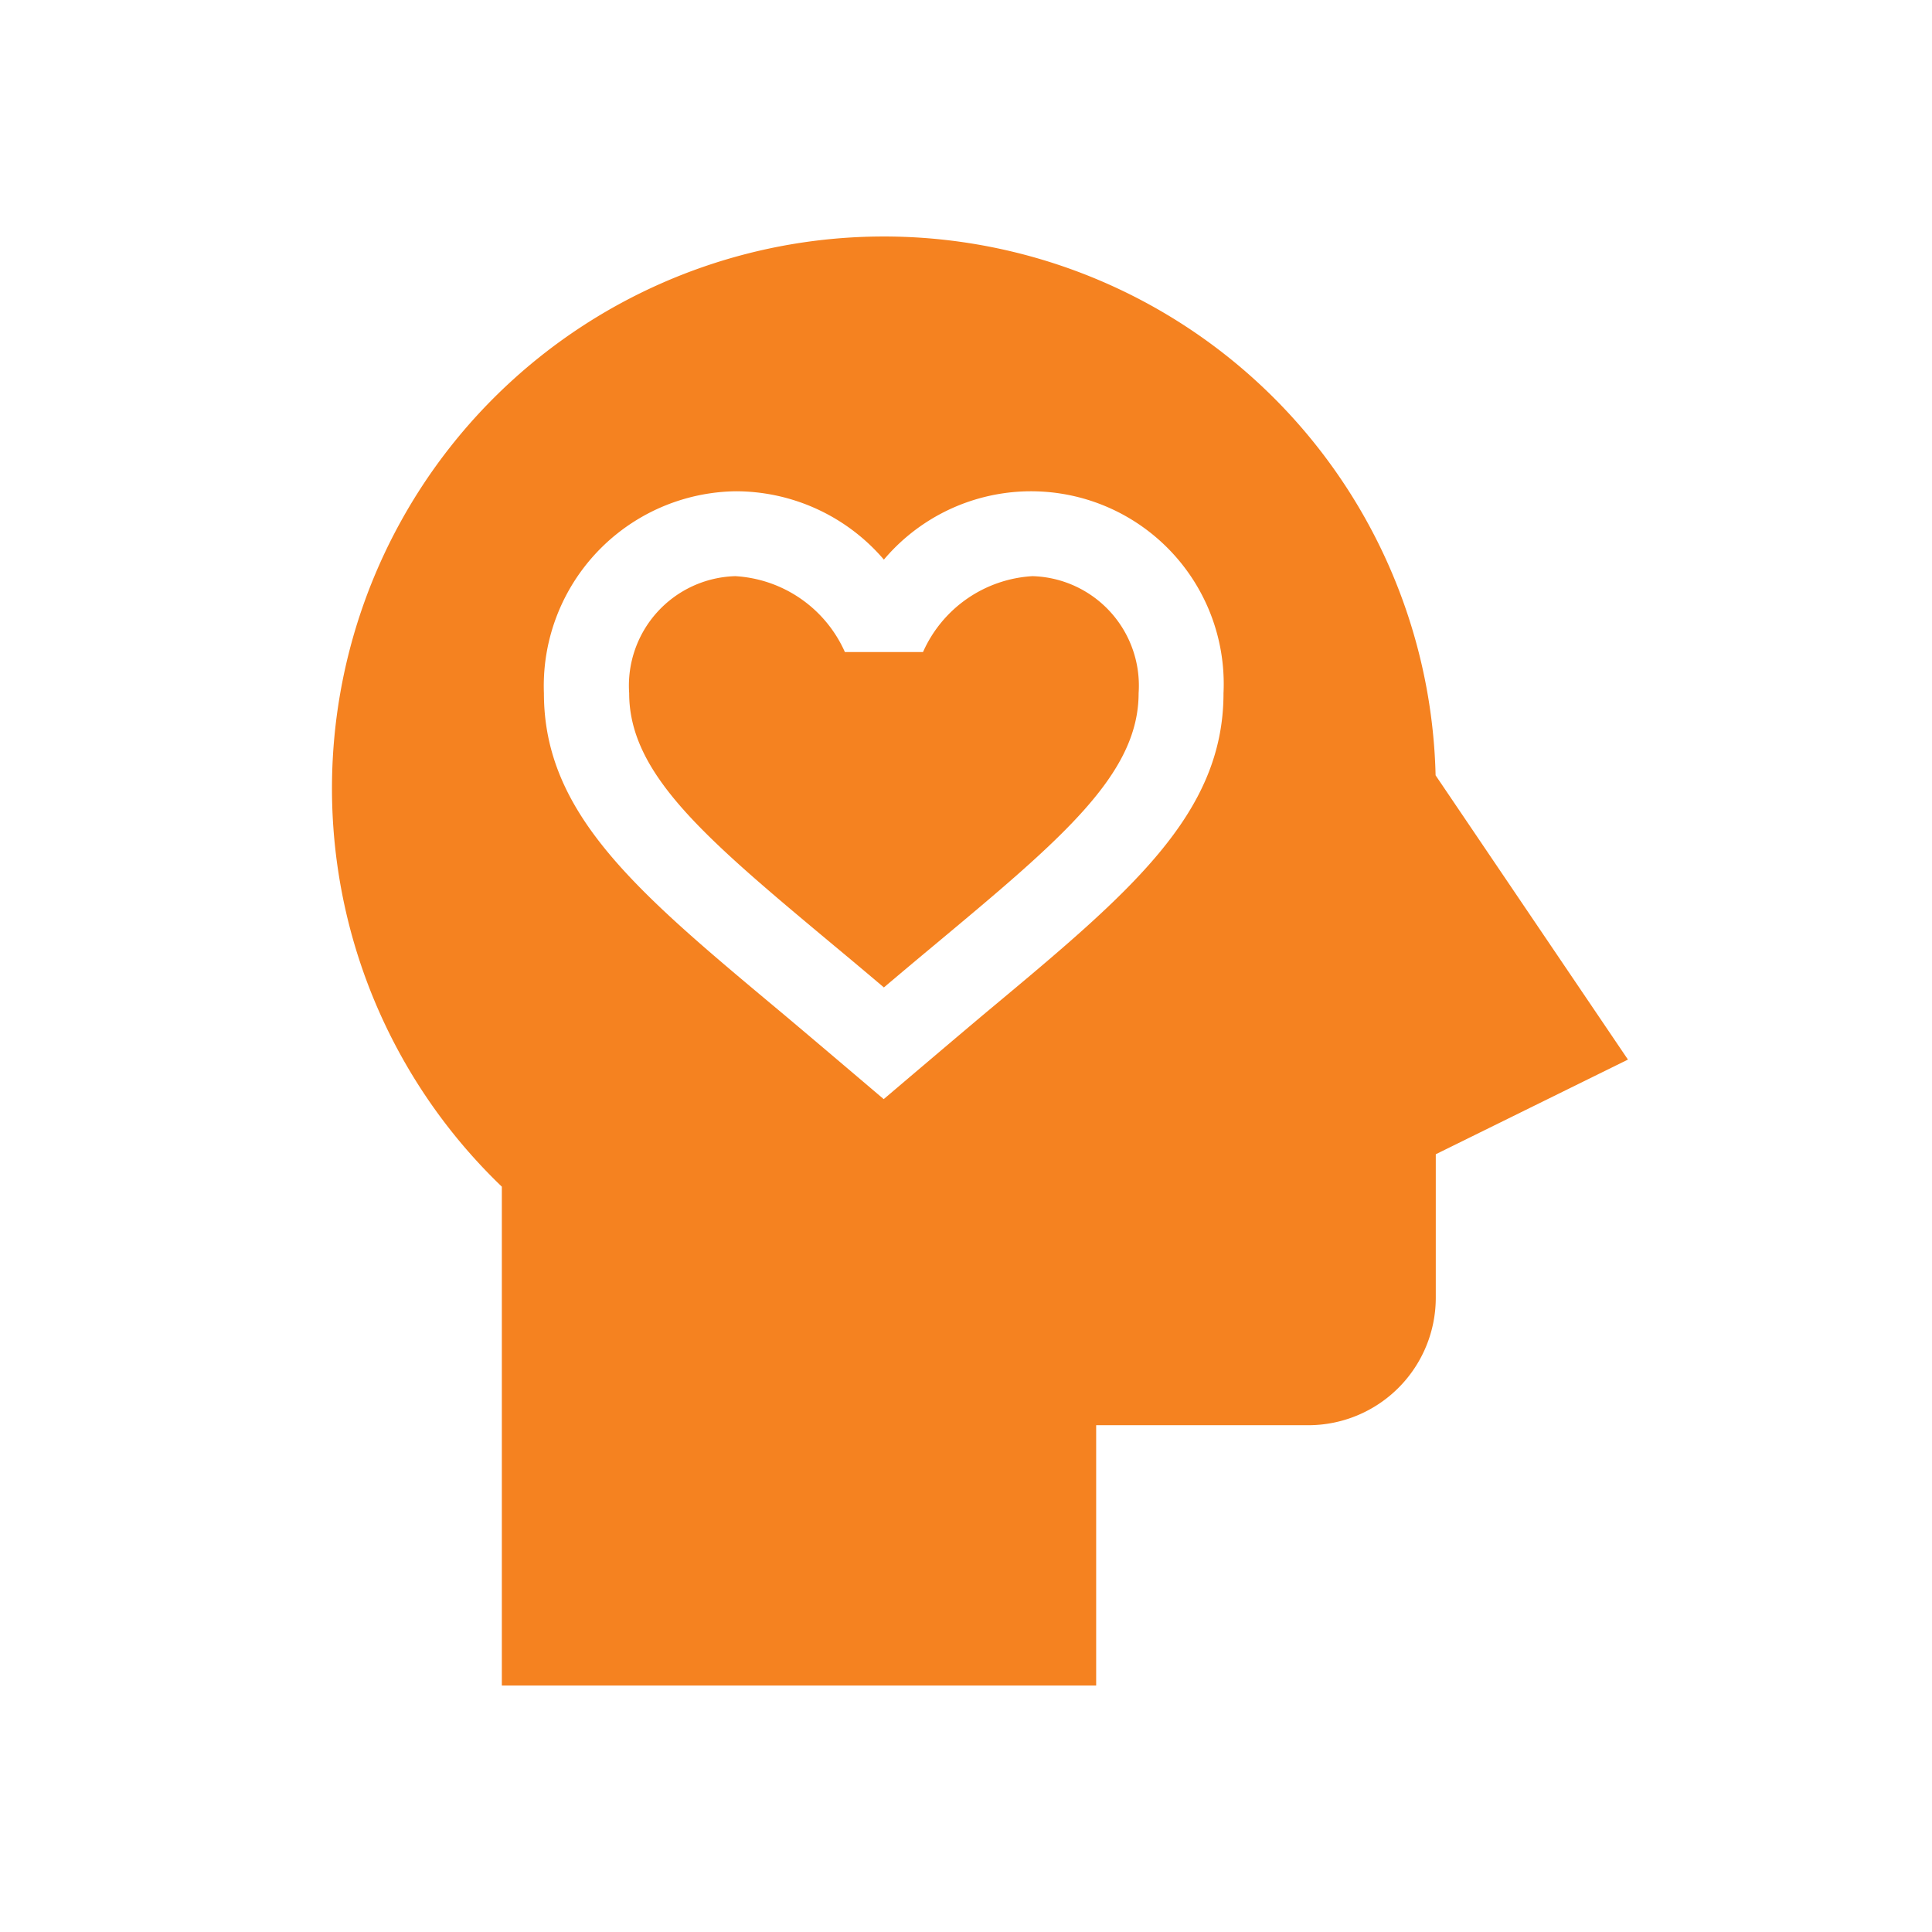 <svg xmlns="http://www.w3.org/2000/svg" xmlns:xlink="http://www.w3.org/1999/xlink" width="32" height="32" viewBox="0 0 32 32">
  <defs>
    <clipPath id="clip-path">
      <rect id="Rectangle_19409" data-name="Rectangle 19409" width="32" height="32" transform="translate(355 87.004)" fill="#fff" stroke="#707070" stroke-width="1"/>
    </clipPath>
  </defs>
  <g id="Mask_Group_836" data-name="Mask Group 836" transform="translate(-355 -87.004)" clip-path="url(#clip-path)">
    <g id="mental-health" transform="translate(333.449 90.922)">
      <path id="Path_87113" data-name="Path 87113" d="M135.442,126.118q.4.332.827.694.429-.363.827-.694c2.116-1.765,3.392-2.832,3.392-4.179A1.814,1.814,0,0,0,138.73,120a2.118,2.118,0,0,0-1.813,1.257v0h-1.294A2.121,2.121,0,0,0,133.808,120a1.814,1.814,0,0,0-1.758,1.939C132.05,123.286,133.327,124.353,135.442,126.118Z" transform="translate(-100.078 -114.375)" fill="#f58220"/>
      <path id="Path_87114" data-name="Path 87114" d="M39.707,24V19.688h3.516a2.112,2.112,0,0,0,2.109-2.109V15.2l3.183-1.568L45.329,8.924a9.141,9.141,0,1,0-15.466,6.813V24ZM33.73,4.219a3.23,3.23,0,0,1,2.461,1.132,3.191,3.191,0,0,1,5.625,2.214c0,2.006-1.55,3.3-3.9,5.259-.4.334-1.728,1.463-1.728,1.463s-1.329-1.13-1.728-1.463c-2.346-1.959-3.9-3.253-3.9-5.259A3.224,3.224,0,0,1,33.73,4.219Z" transform="translate(0)" fill="#f58220"/>
    </g>
  </g>
</svg>

